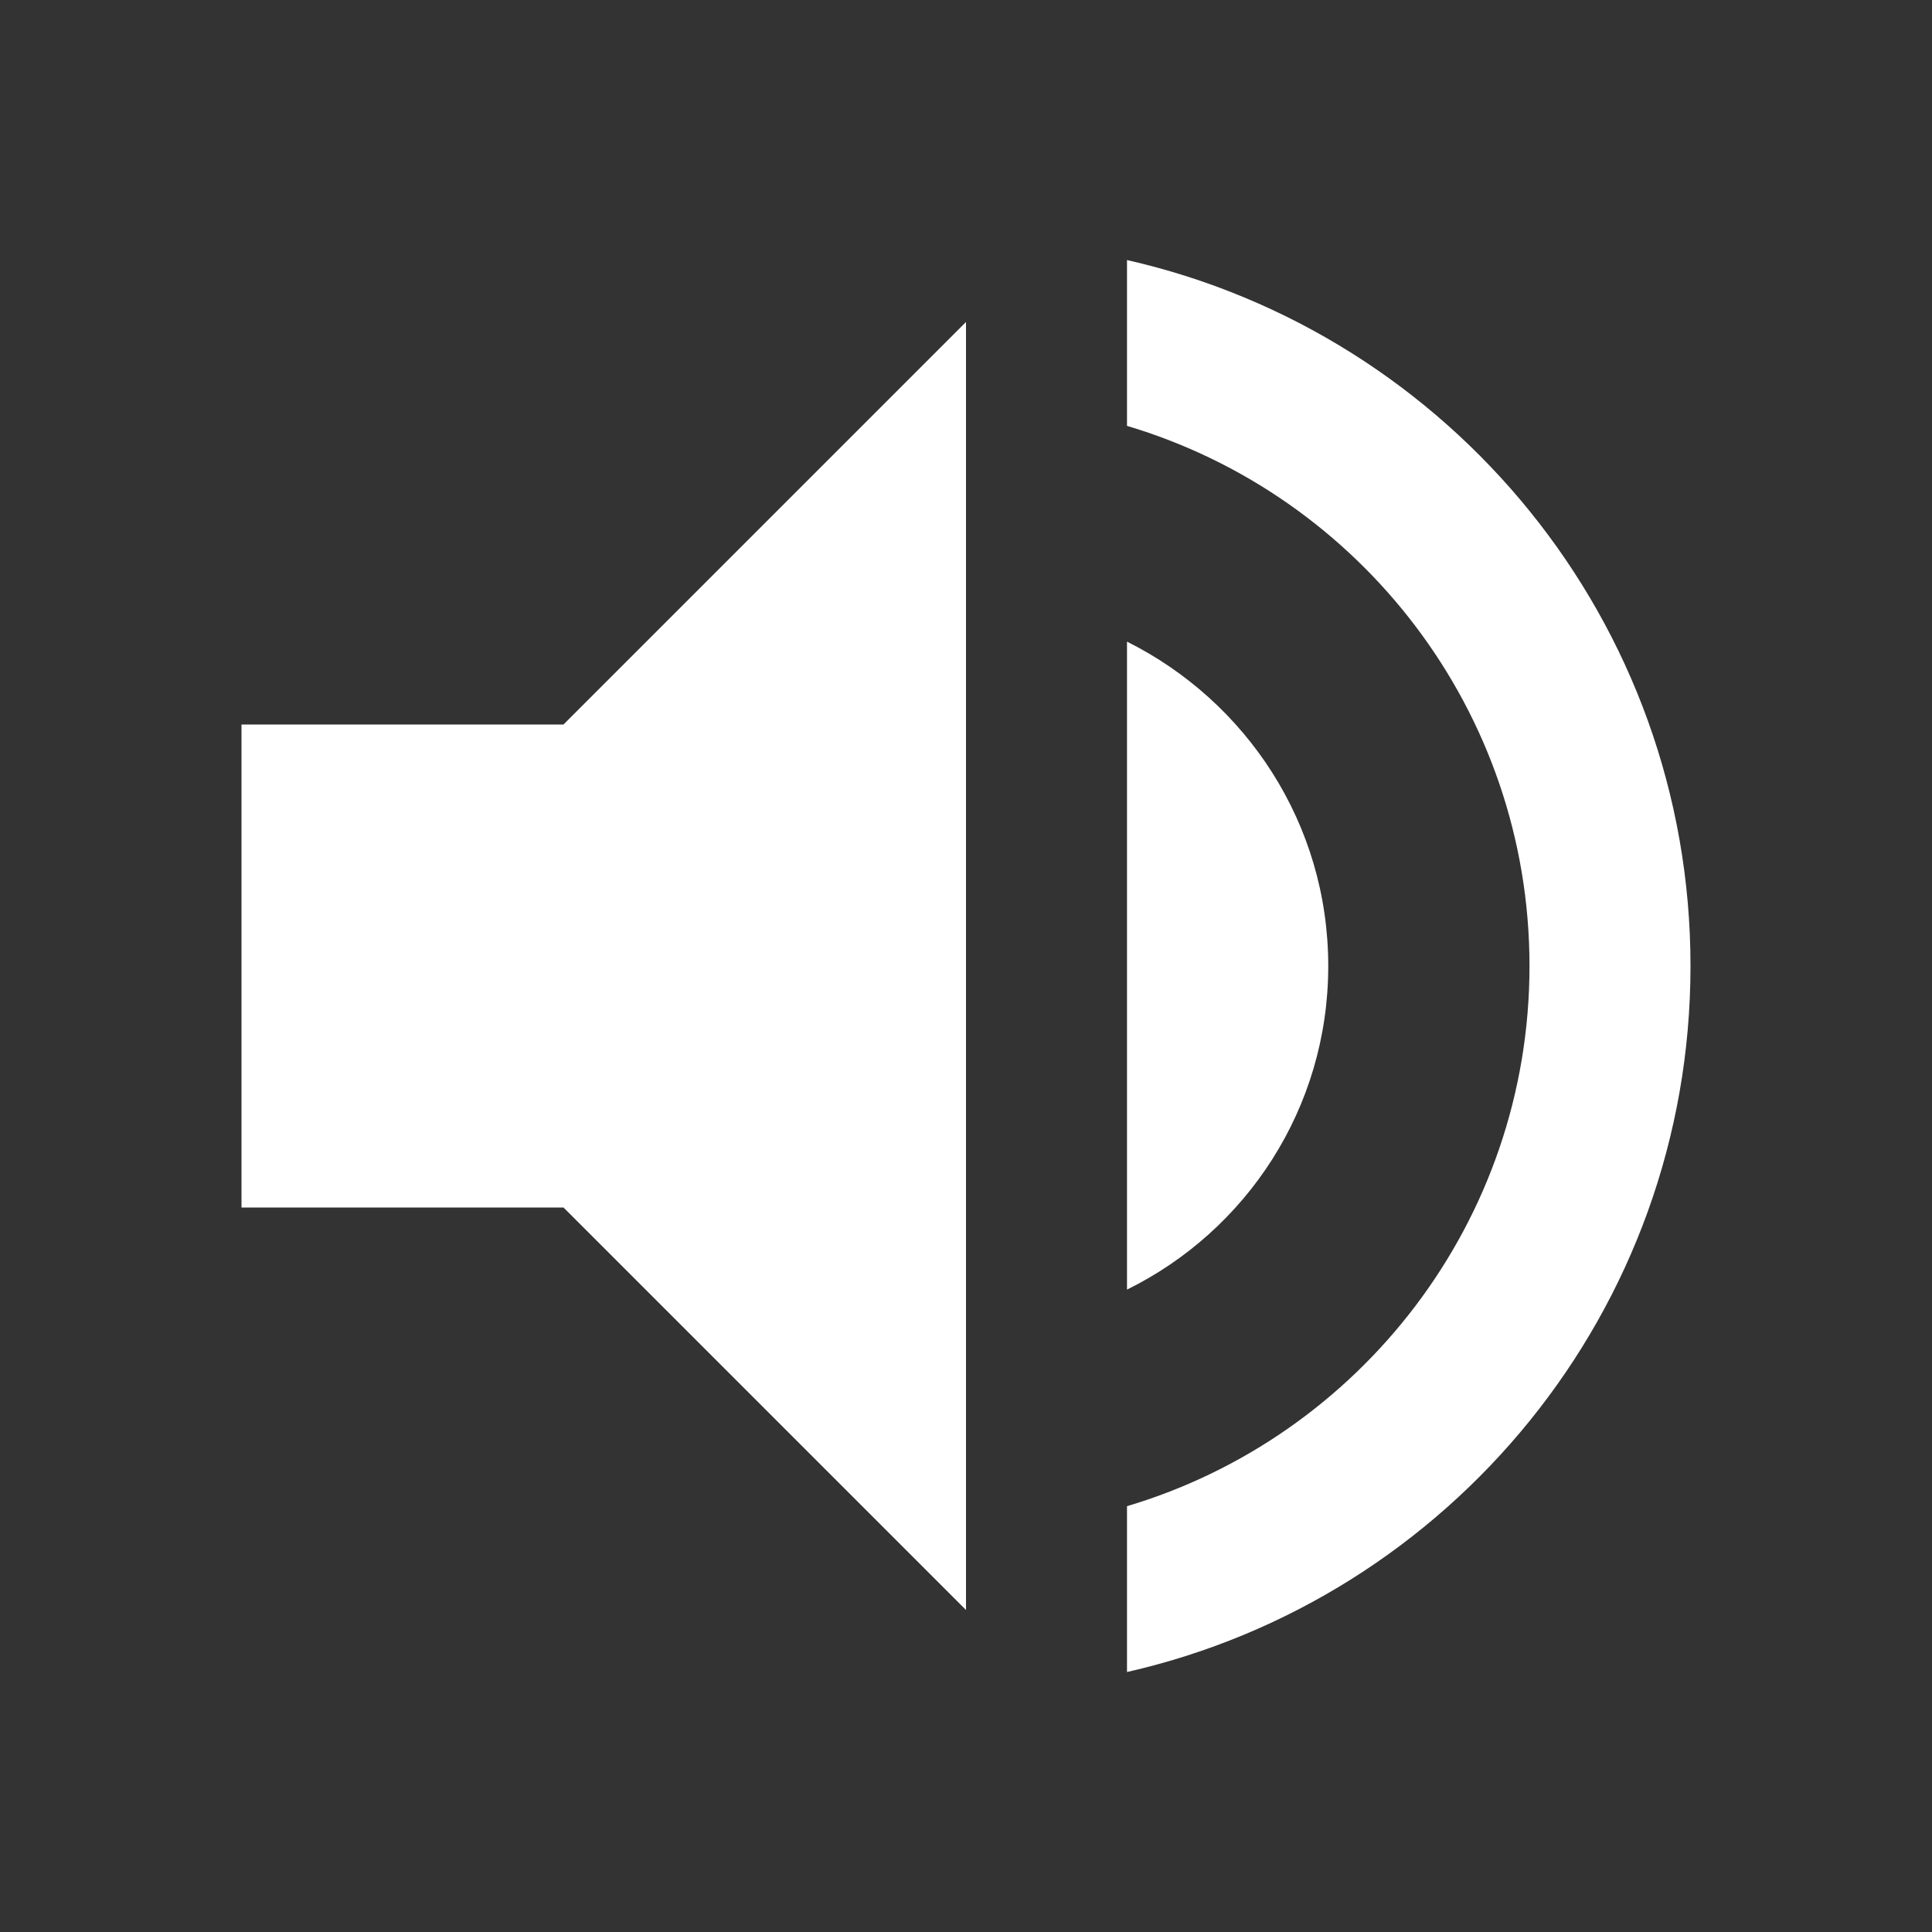 <svg xmlns:xlink="http://www.w3.org/1999/xlink" xmlns="http://www.w3.org/2000/svg" width="30" height="30" fill="none" viewBox="0 0 30 30"><rect x="0" y="0" width="30" height="30" fill="#333333" stroke="none"/><path fill="#FFFFFF" d="M3.75 11.25v7.5h5L15 25V5l-6.25 6.25h-5zM20.625 15c0-2.212-1.275-4.112-3.125-5.037v10.062c1.85-.912 3.125-2.812 3.125-5.025zM17.5 4.038v2.575c3.613 1.075 6.25 4.425 6.25 8.387 0 3.963-2.637 7.313-6.25 8.388v2.575c5.012-1.138 8.75-5.613 8.75-10.963 0-5.35-3.738-9.825-8.75-10.962z"></path></svg>